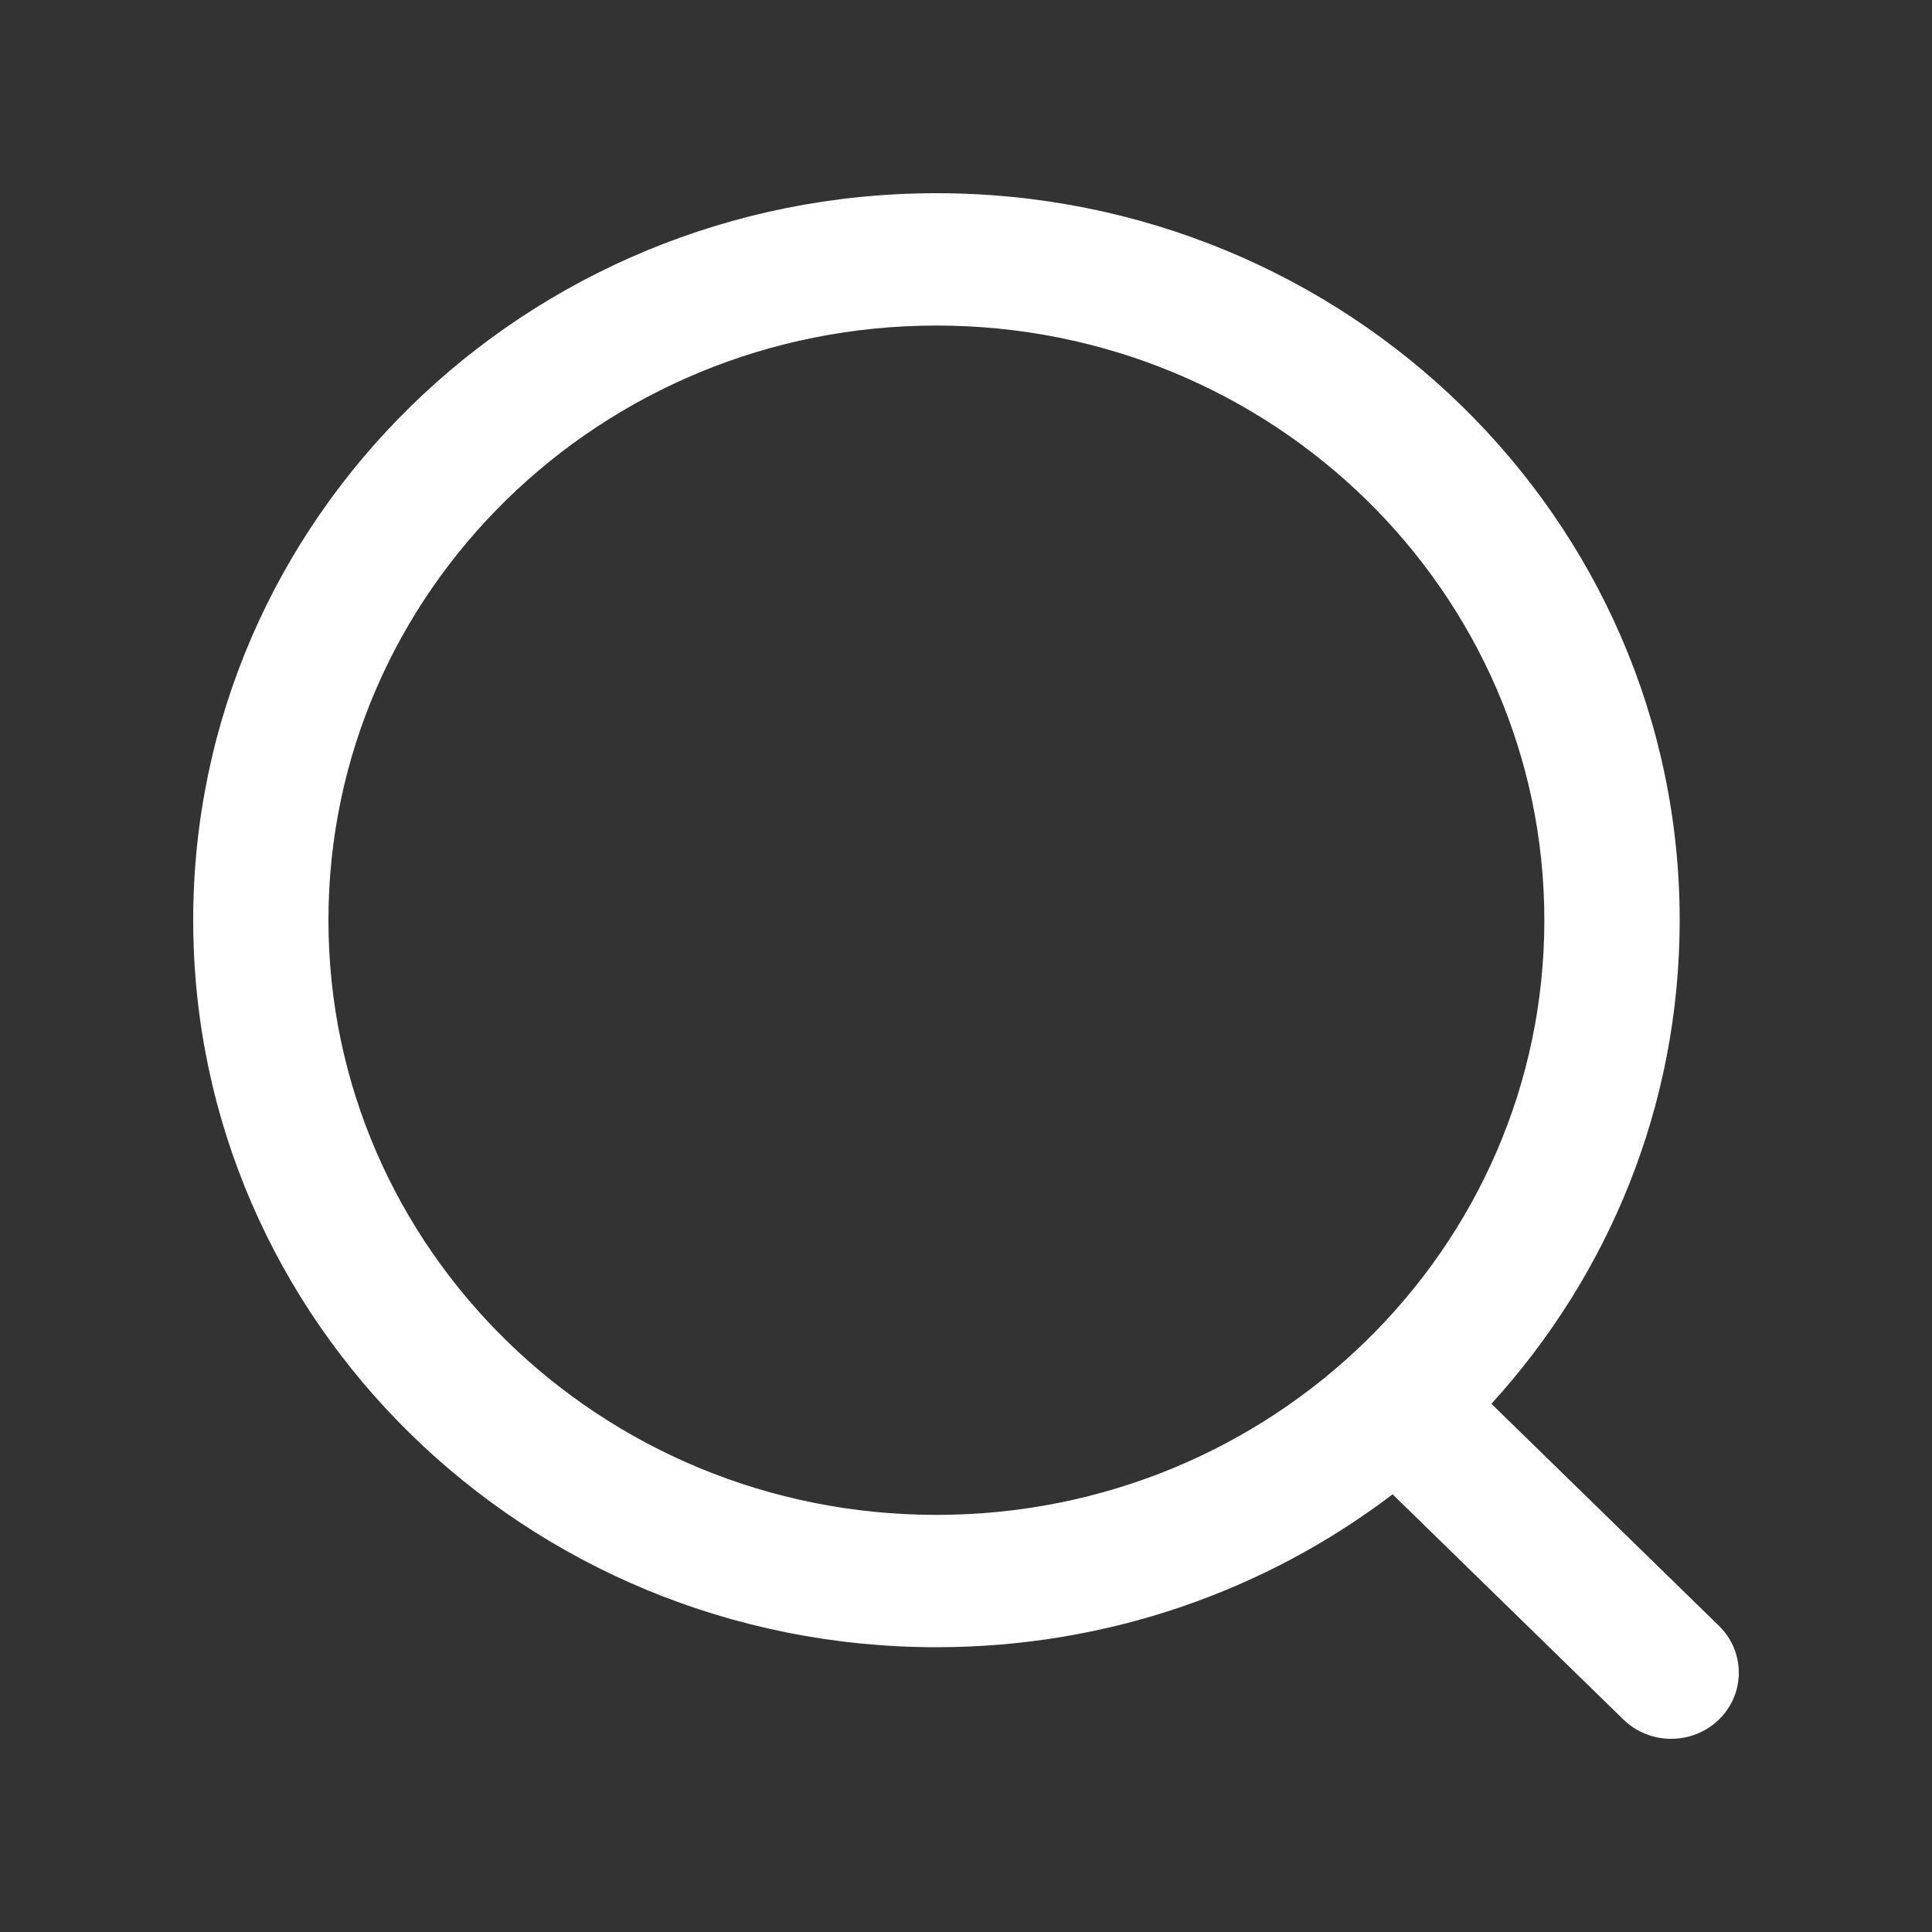 <svg width="20" height="20" viewBox="0 0 20 20" fill="none" xmlns="http://www.w3.org/2000/svg">
<rect x="0" y="0" width="20" height="20" fill="#333333" stroke="none"/>
<path fill-rule="evenodd" clip-rule="evenodd" d="M3.4 9.526C3.4 6.126 6.218 3.37 9.694 3.37C13.169 3.37 15.987 6.126 15.987 9.526C15.987 12.926 13.169 15.682 9.694 15.682C6.218 15.682 3.4 12.926 3.4 9.526ZM9.694 2C5.445 2 2 5.37 2 9.526C2 13.683 5.445 17.052 9.694 17.052C11.474 17.052 13.112 16.461 14.416 15.469L16.805 17.8C17.079 18.067 17.522 18.067 17.796 17.799C18.069 17.531 18.068 17.097 17.794 16.83L15.439 14.532C16.651 13.202 17.388 11.448 17.388 9.526C17.388 5.37 13.943 2 9.694 2Z" fill="white"/>
</svg>

